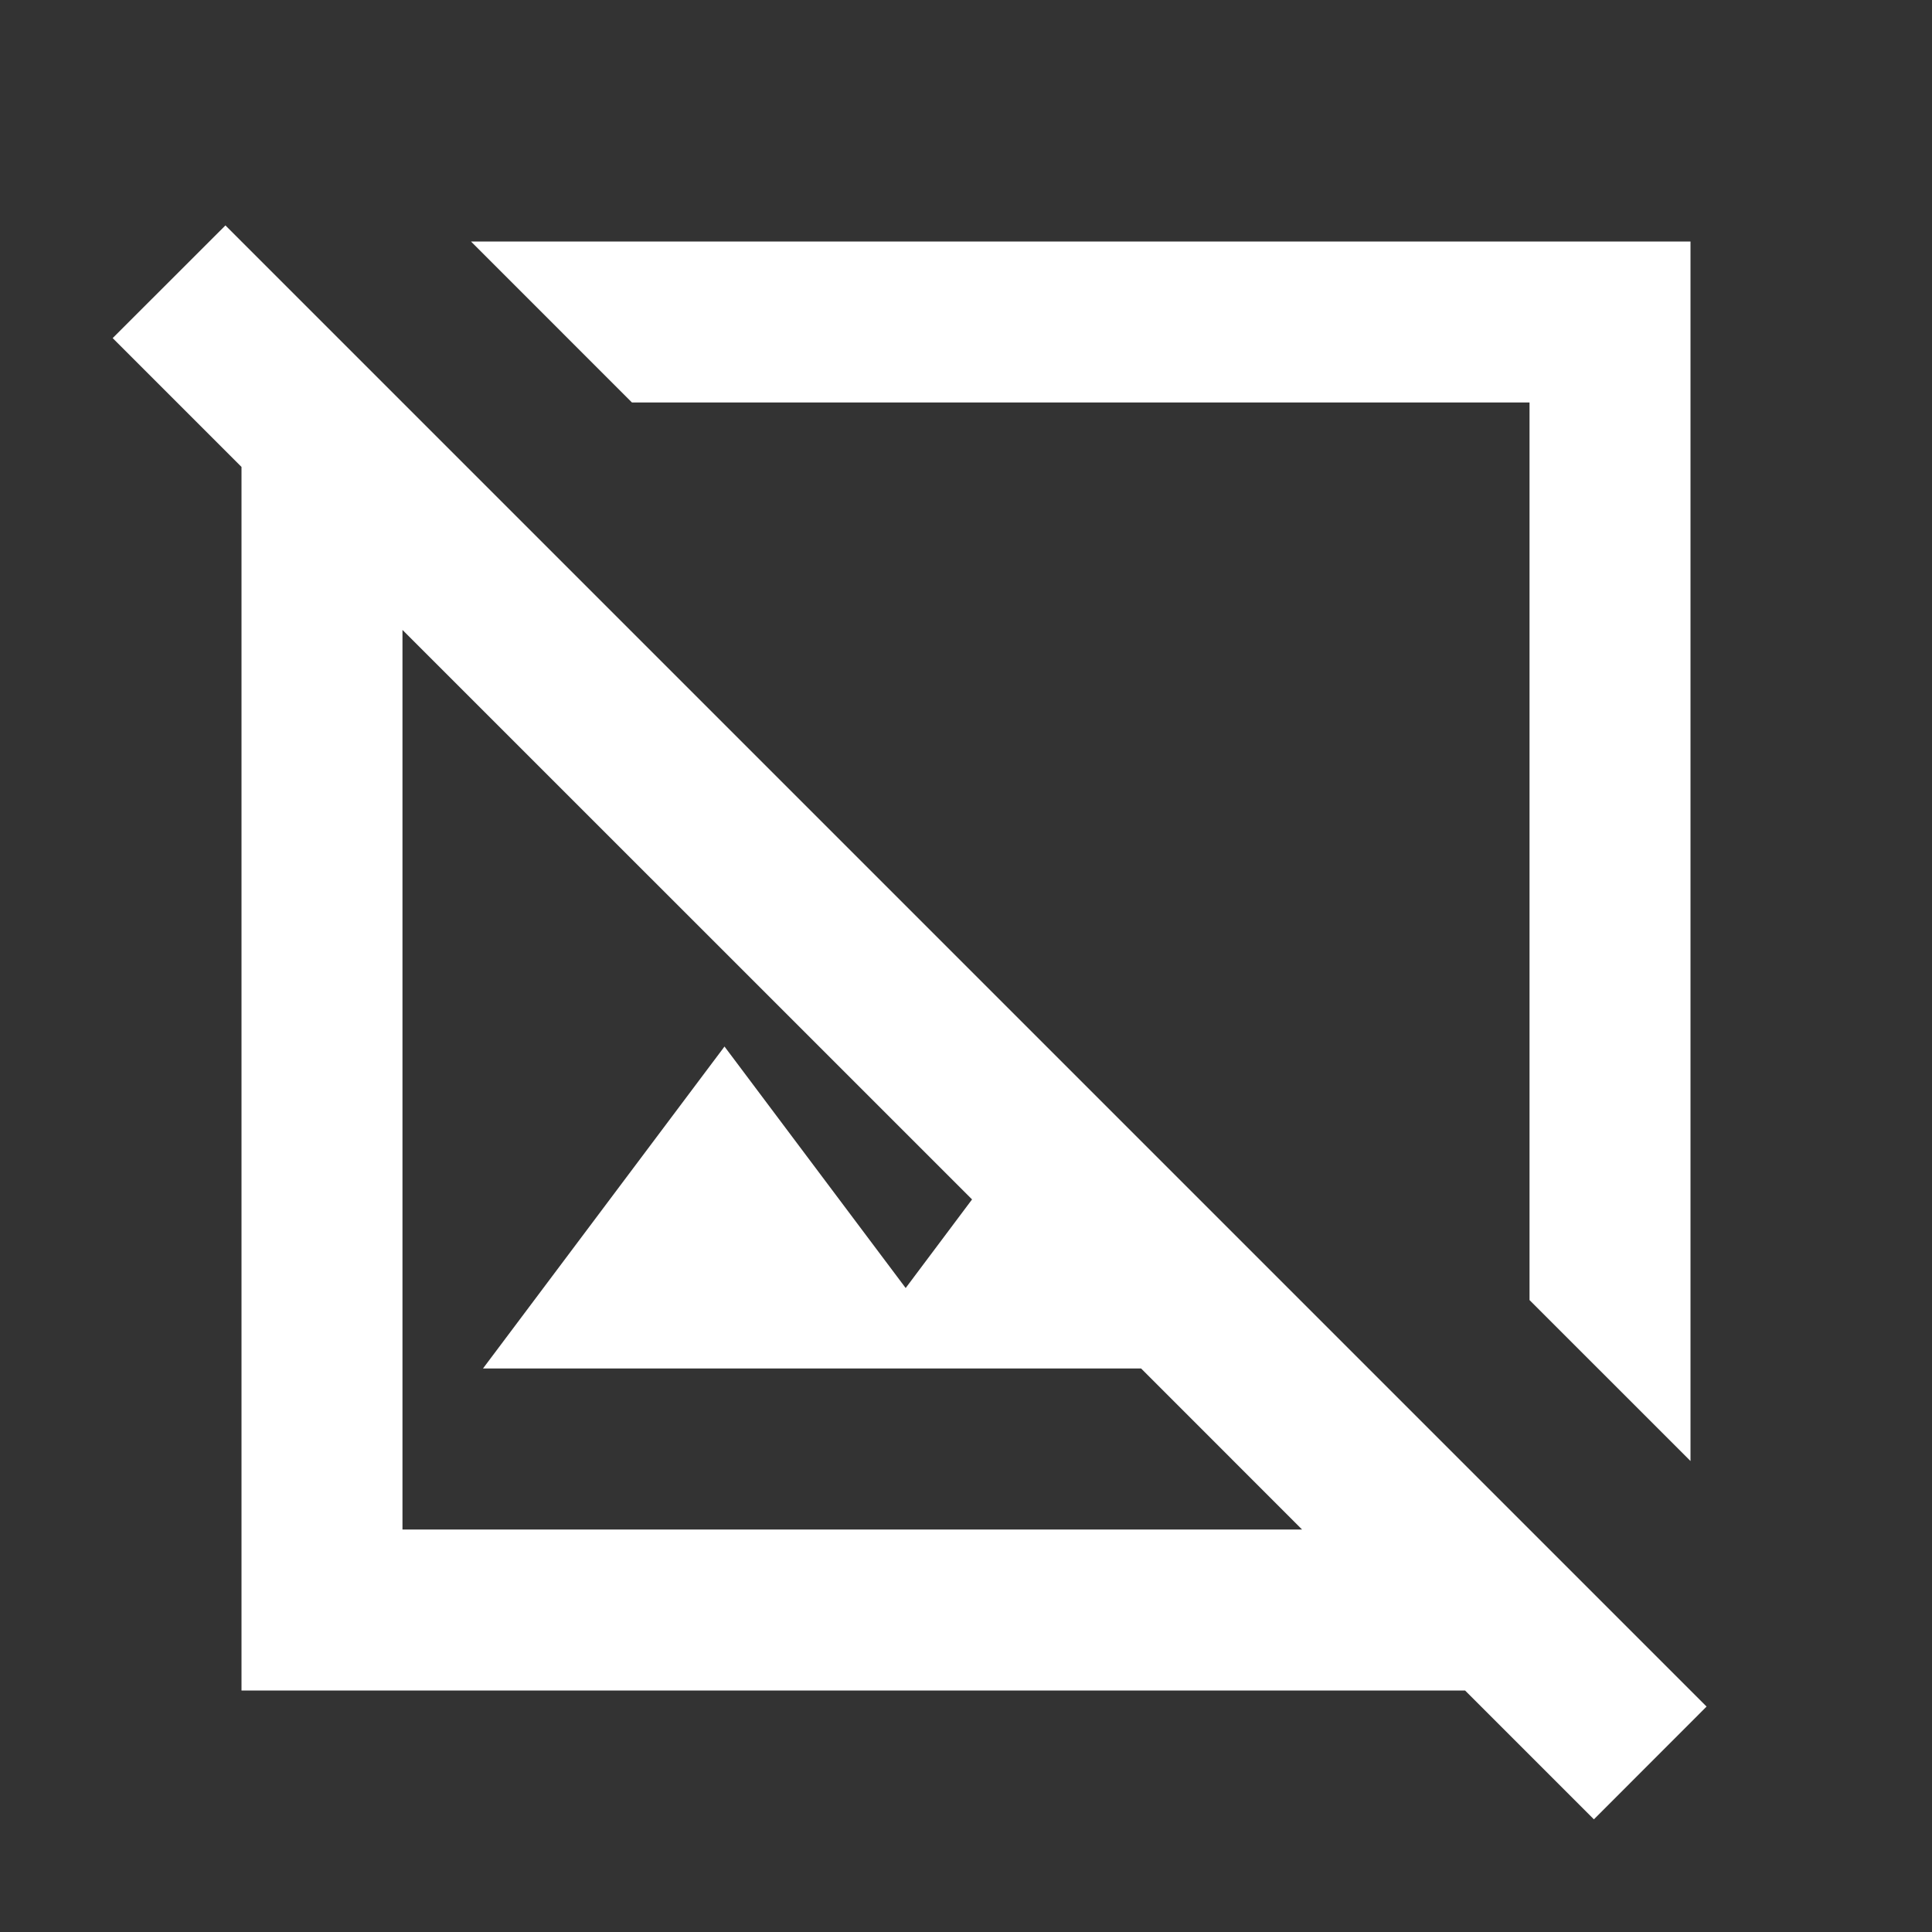<svg width="22" height="22" viewBox="0 0 22 22" fill="none" xmlns="http://www.w3.org/2000/svg">
<rect x="0" y="0" width="22" height="22" fill="#333333" stroke="none"/>
<path d="M19.25 16.637L17.417 14.804V4.583H7.196L5.363 2.75H19.25V16.637ZM18.15 20.717L16.683 19.25H2.75V5.317L1.283 3.85L2.567 2.567L19.433 19.433L18.15 20.717ZM5.5 15.583L8.25 11.917L10.313 14.667L11.069 13.658L4.583 7.173V17.417H14.827L12.994 15.583H5.5Z" fill="white"/>
</svg>
